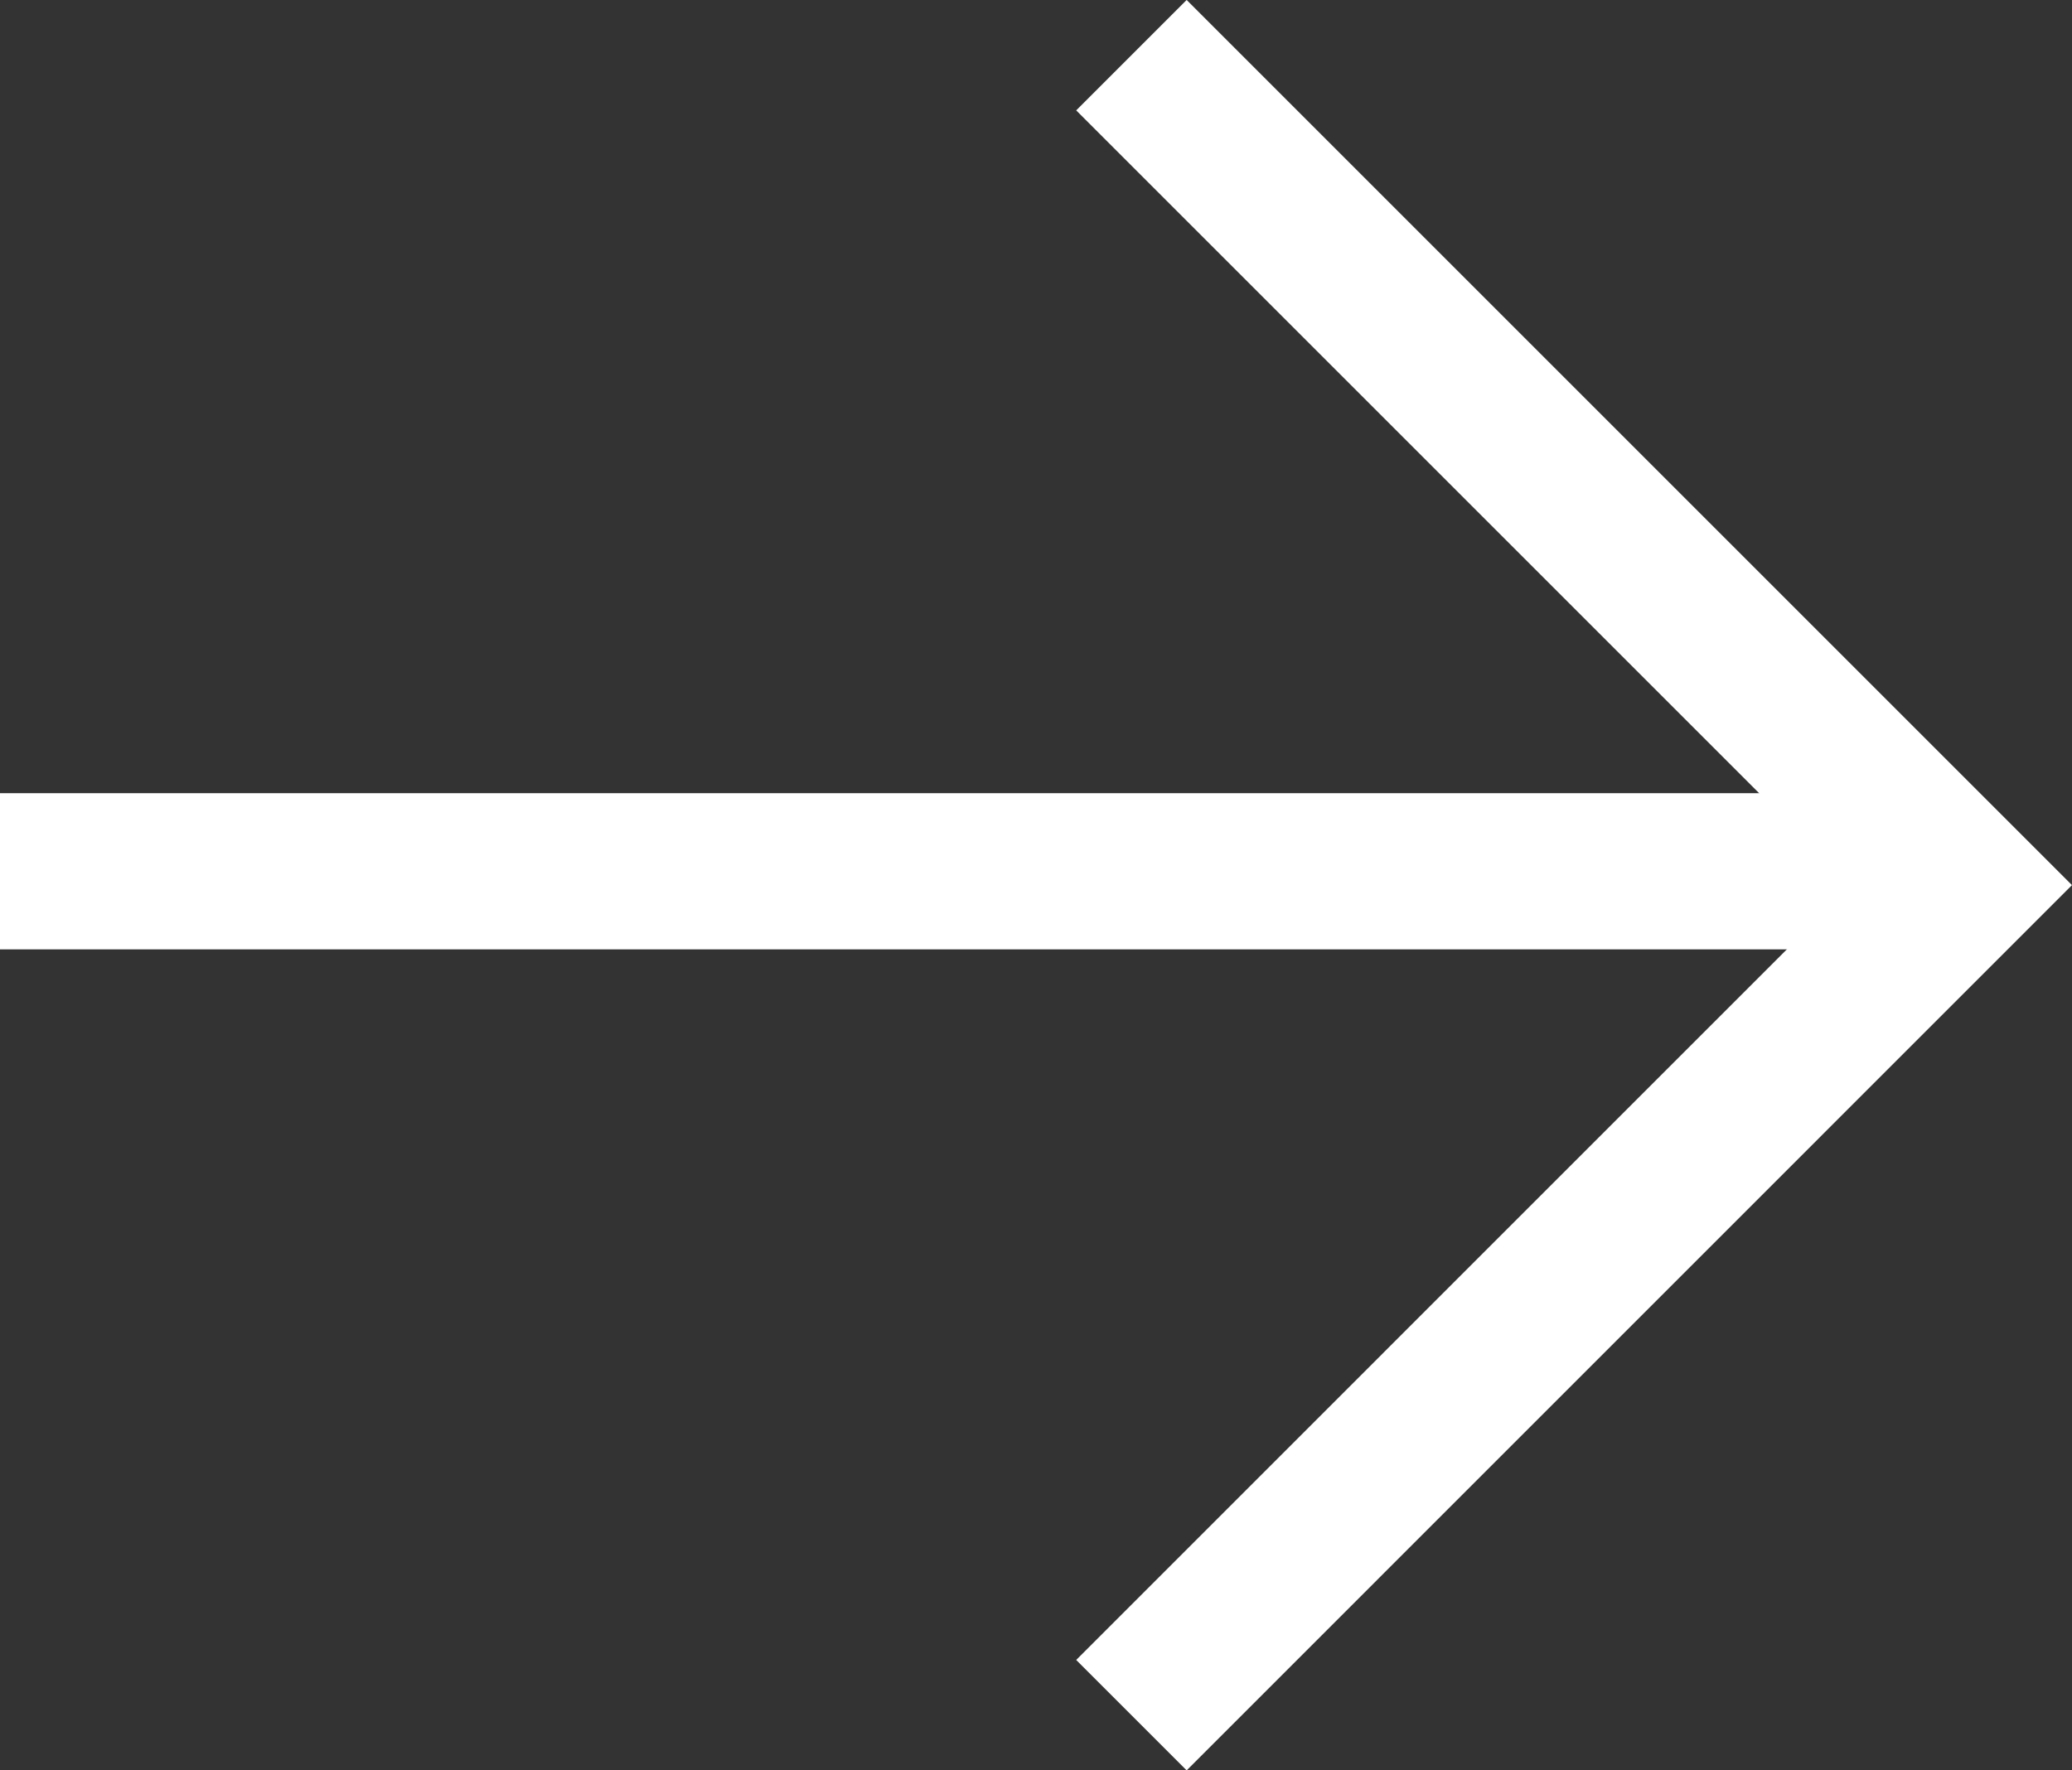 <svg xmlns="http://www.w3.org/2000/svg" width="19.899" height="17.005" viewBox="0 0 19.899 17.005"><rect x="0" y="0" width="19.899" height="17.005" fill="#333333" stroke="none"/><defs><style>.a,.b{fill:none;stroke:#fff;stroke-width:1.5px;}.a{stroke-linejoin:round;}</style></defs><g transform="translate(-0.295 0.53)"><line class="a" x2="19" transform="translate(0.295 7.839)"/><path class="b" d="M12,5l7.972,7.972L12,20.945" transform="translate(-0.839 -5)"/></g></svg>
